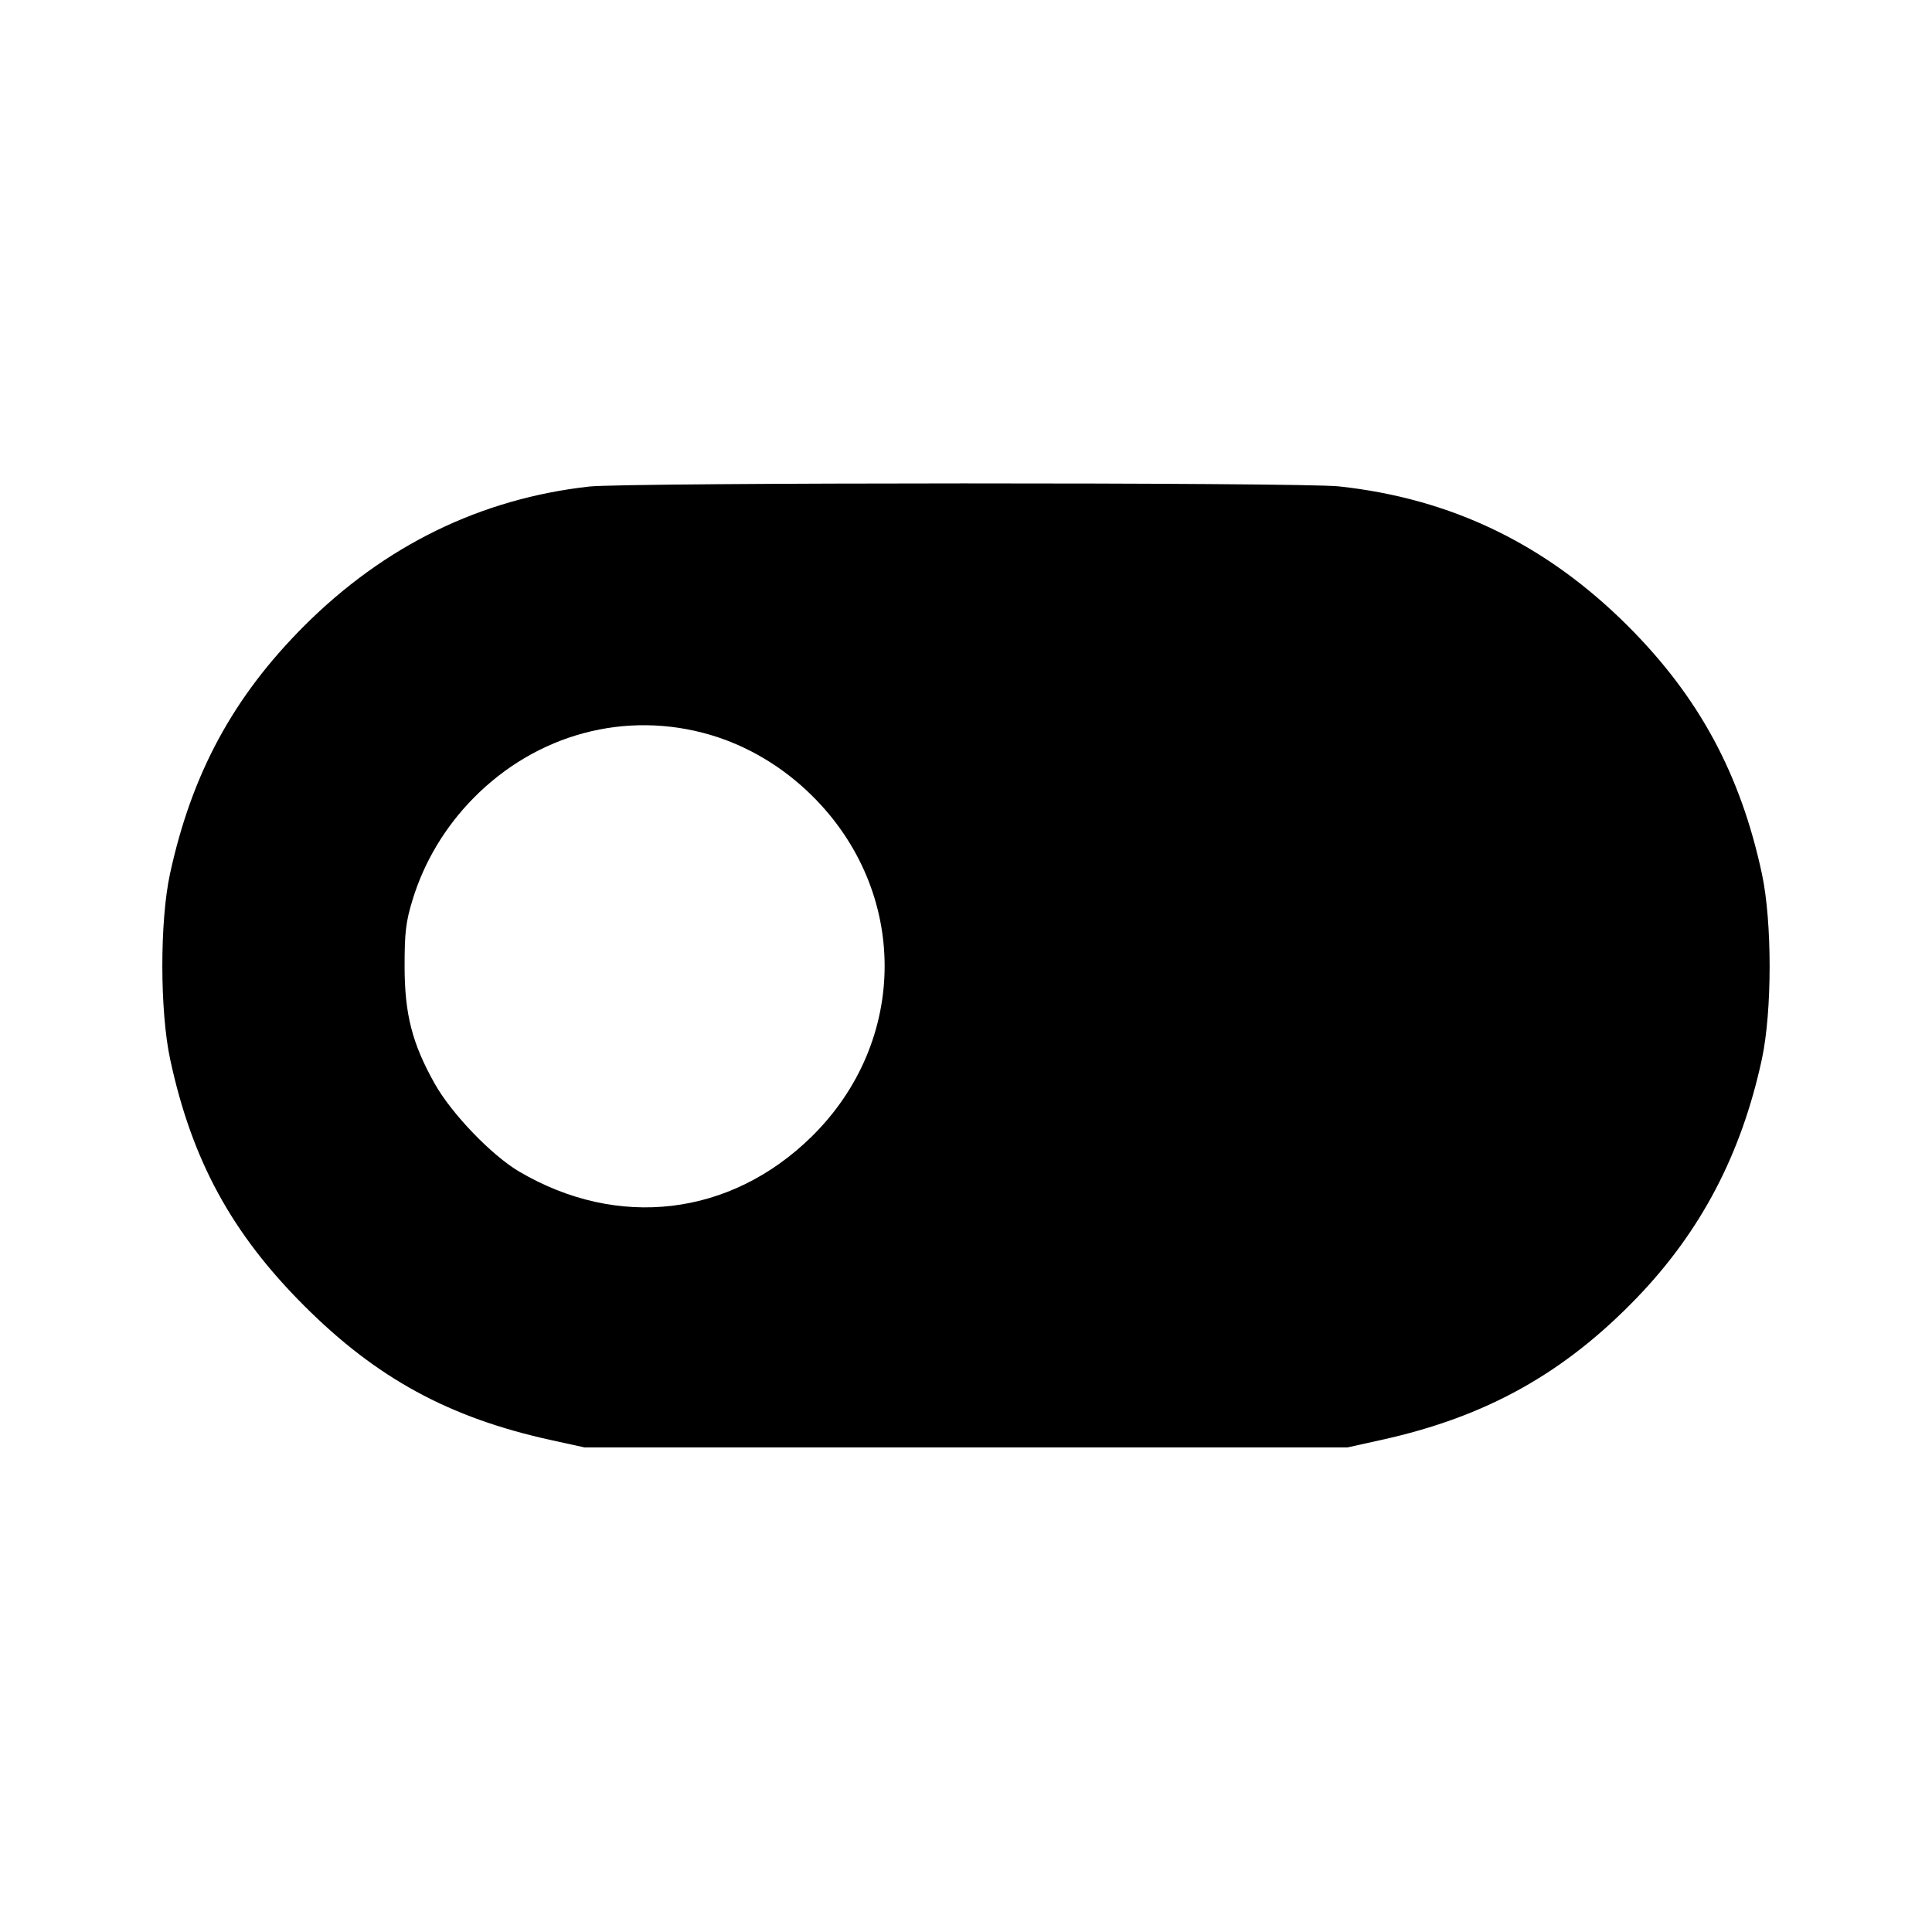 <svg viewBox="0 0 24 24" xmlns="http://www.w3.org/2000/svg"><path d="M7.320 6.044 C 5.969 6.195,4.776 6.778,3.777 7.777 C 2.897 8.658,2.382 9.610,2.112 10.854 C 1.984 11.444,1.985 12.559,2.114 13.160 C 2.383 14.412,2.877 15.320,3.779 16.221 C 4.679 17.121,5.577 17.610,6.840 17.888 L 7.260 17.980 12.000 17.980 L 16.740 17.980 17.160 17.887 C 18.461 17.601,19.433 17.059,20.340 16.115 C 21.132 15.290,21.632 14.335,21.886 13.160 C 22.015 12.564,22.015 11.449,21.887 10.854 C 21.621 9.614,21.104 8.658,20.223 7.777 C 19.206 6.761,18.031 6.193,16.632 6.042 C 16.164 5.991,7.773 5.993,7.320 6.044 M8.825 9.129 C 9.288 9.266,9.723 9.525,10.083 9.880 C 11.292 11.071,11.291 12.932,10.082 14.120 C 9.075 15.109,7.677 15.276,6.450 14.554 C 6.108 14.353,5.612 13.837,5.402 13.465 C 5.120 12.964,5.026 12.598,5.026 12.000 C 5.026 11.581,5.042 11.447,5.126 11.175 C 5.269 10.707,5.528 10.274,5.880 9.916 C 6.667 9.116,7.775 8.820,8.825 9.129 " stroke="none" fill-rule="evenodd" fill="black"></path></svg>